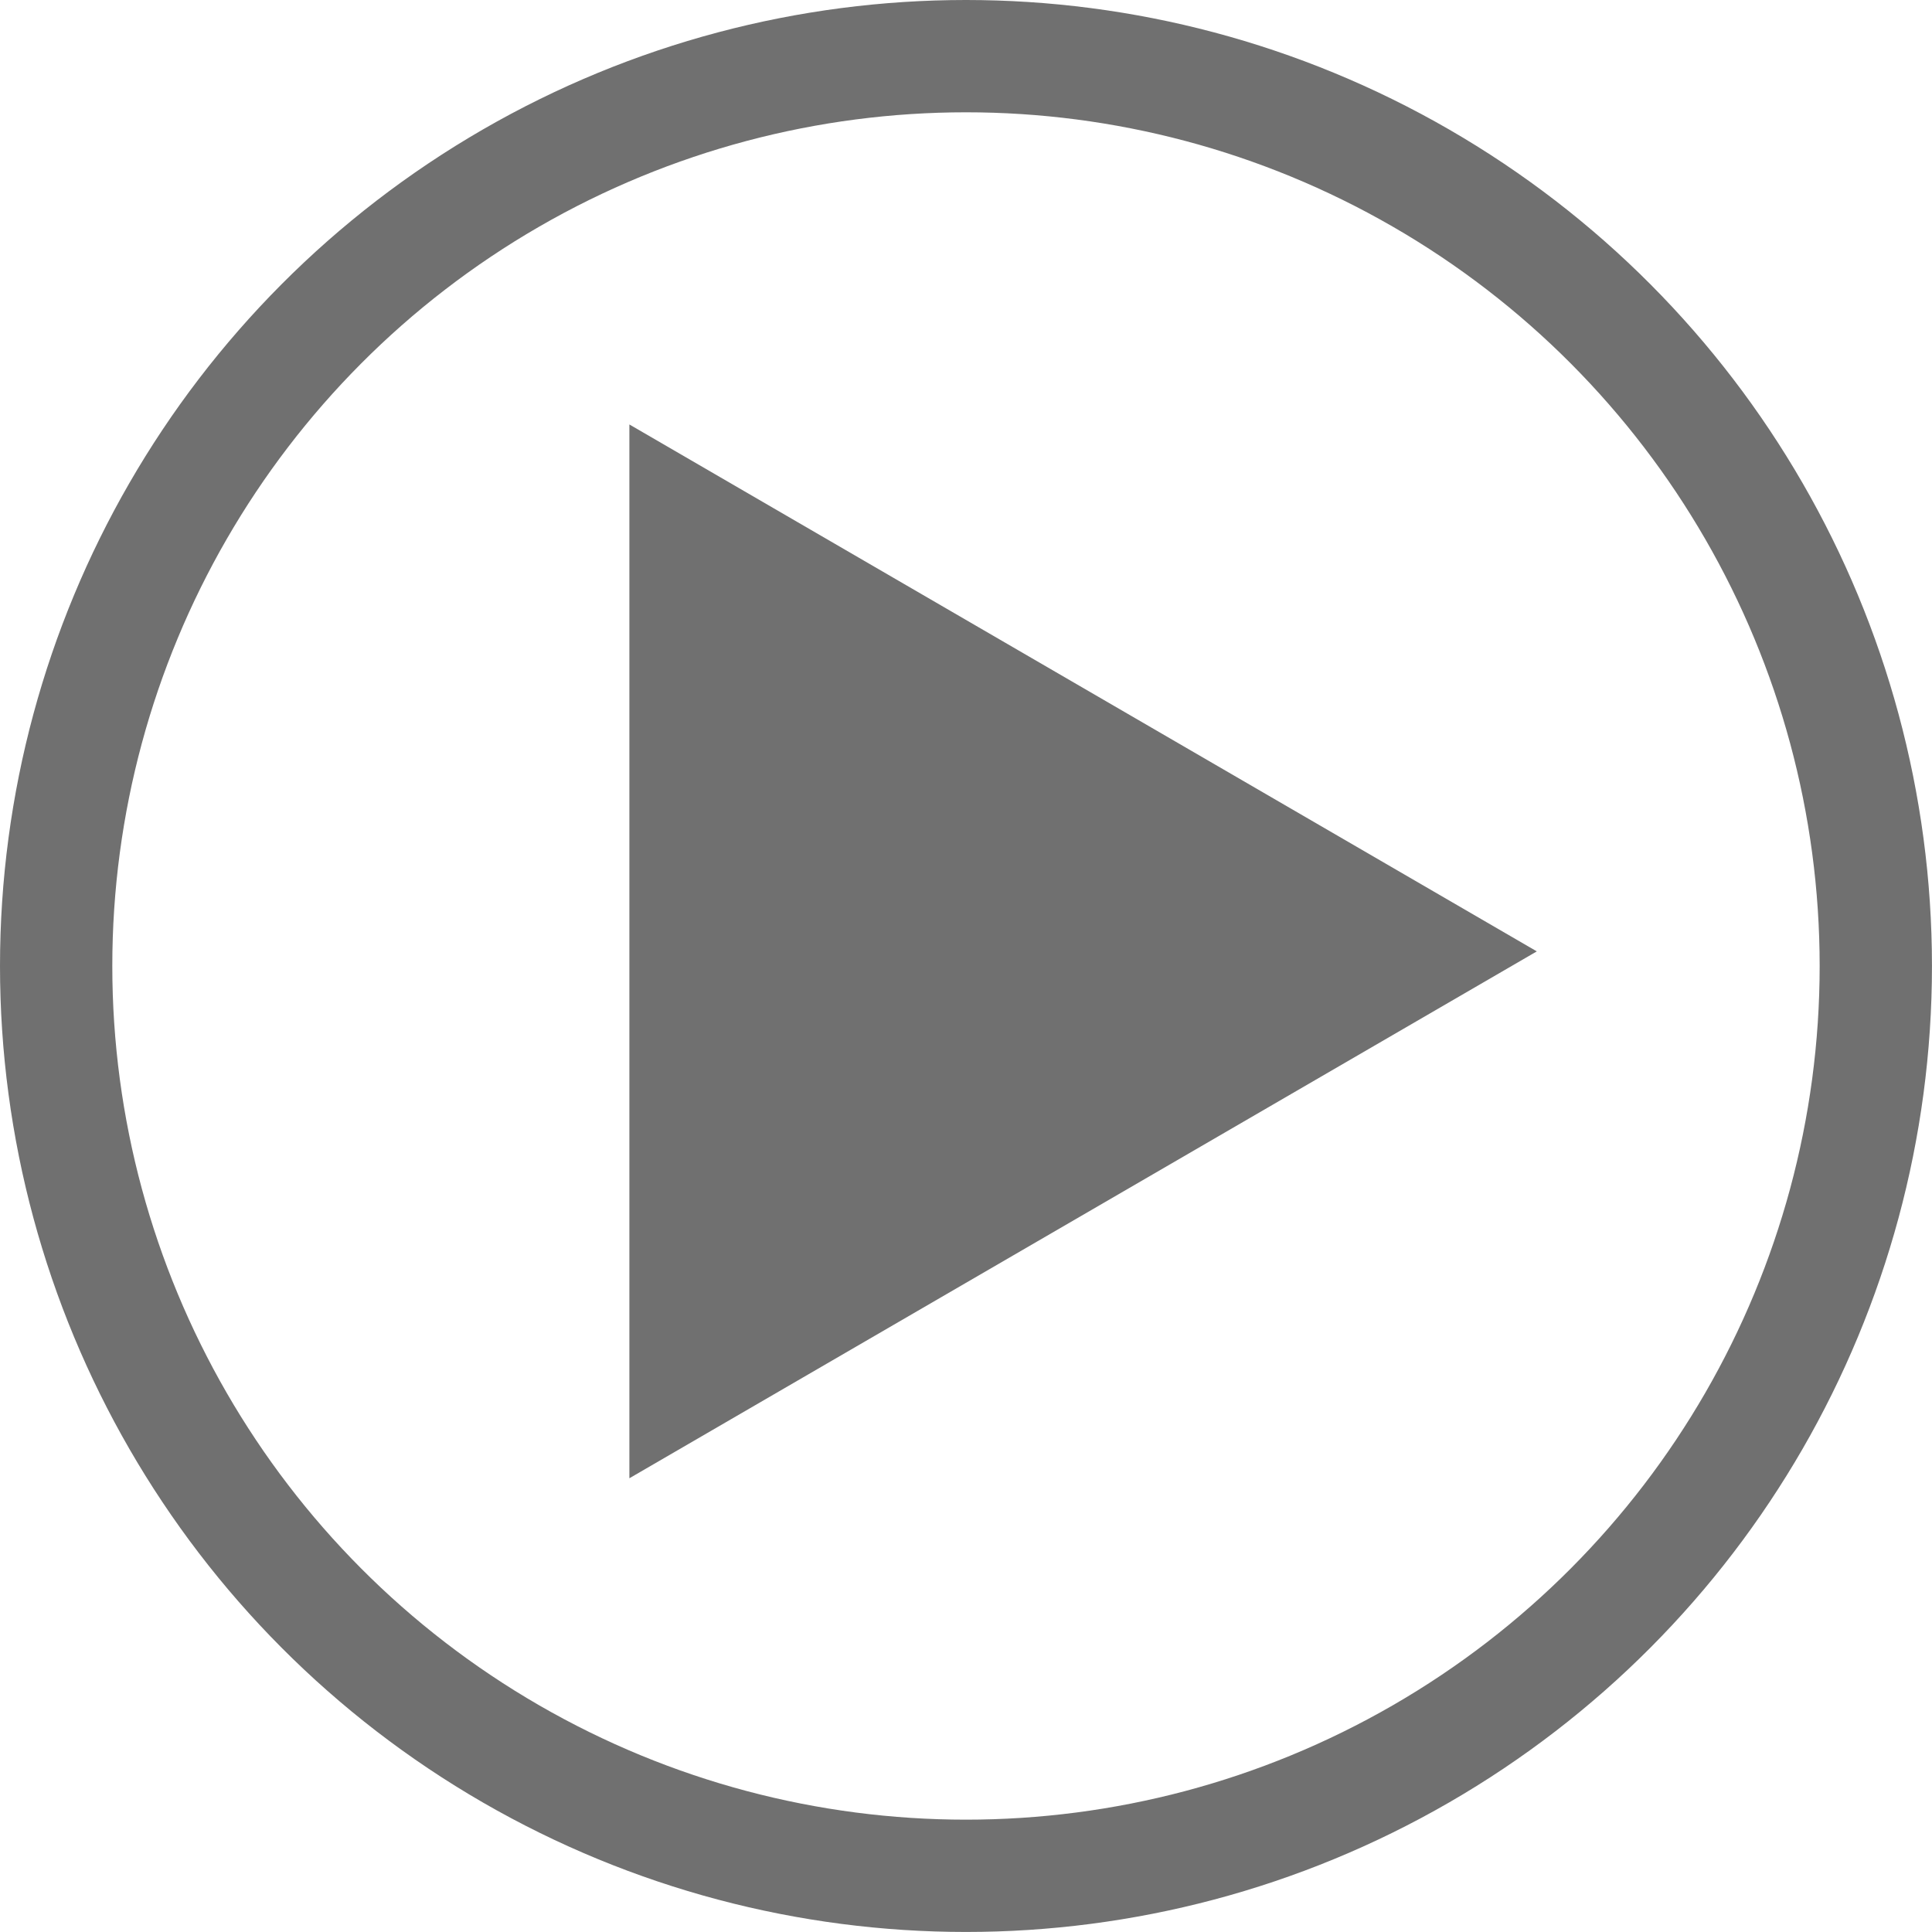 <svg xmlns="http://www.w3.org/2000/svg" width="51.611" height="51.611" viewBox="0 0 51.611 51.611">
  <g id="Group_1" data-name="Group 1" transform="translate(0)">
    <g id="Ellipse_1" data-name="Ellipse 1" fill="none" stroke="#707070" stroke-width="3">
      <circle cx="25.805" cy="25.805" r="25.805" stroke="none"/>
      <circle cx="25.805" cy="25.805" r="24.305" fill="none"/>
    </g>
    <path id="Polygon_1" data-name="Polygon 1" d="M14.076,0,28.151,24.241H0Z" transform="translate(41.054 11.339) rotate(90)" fill="#707070"/>
  </g>
</svg>
